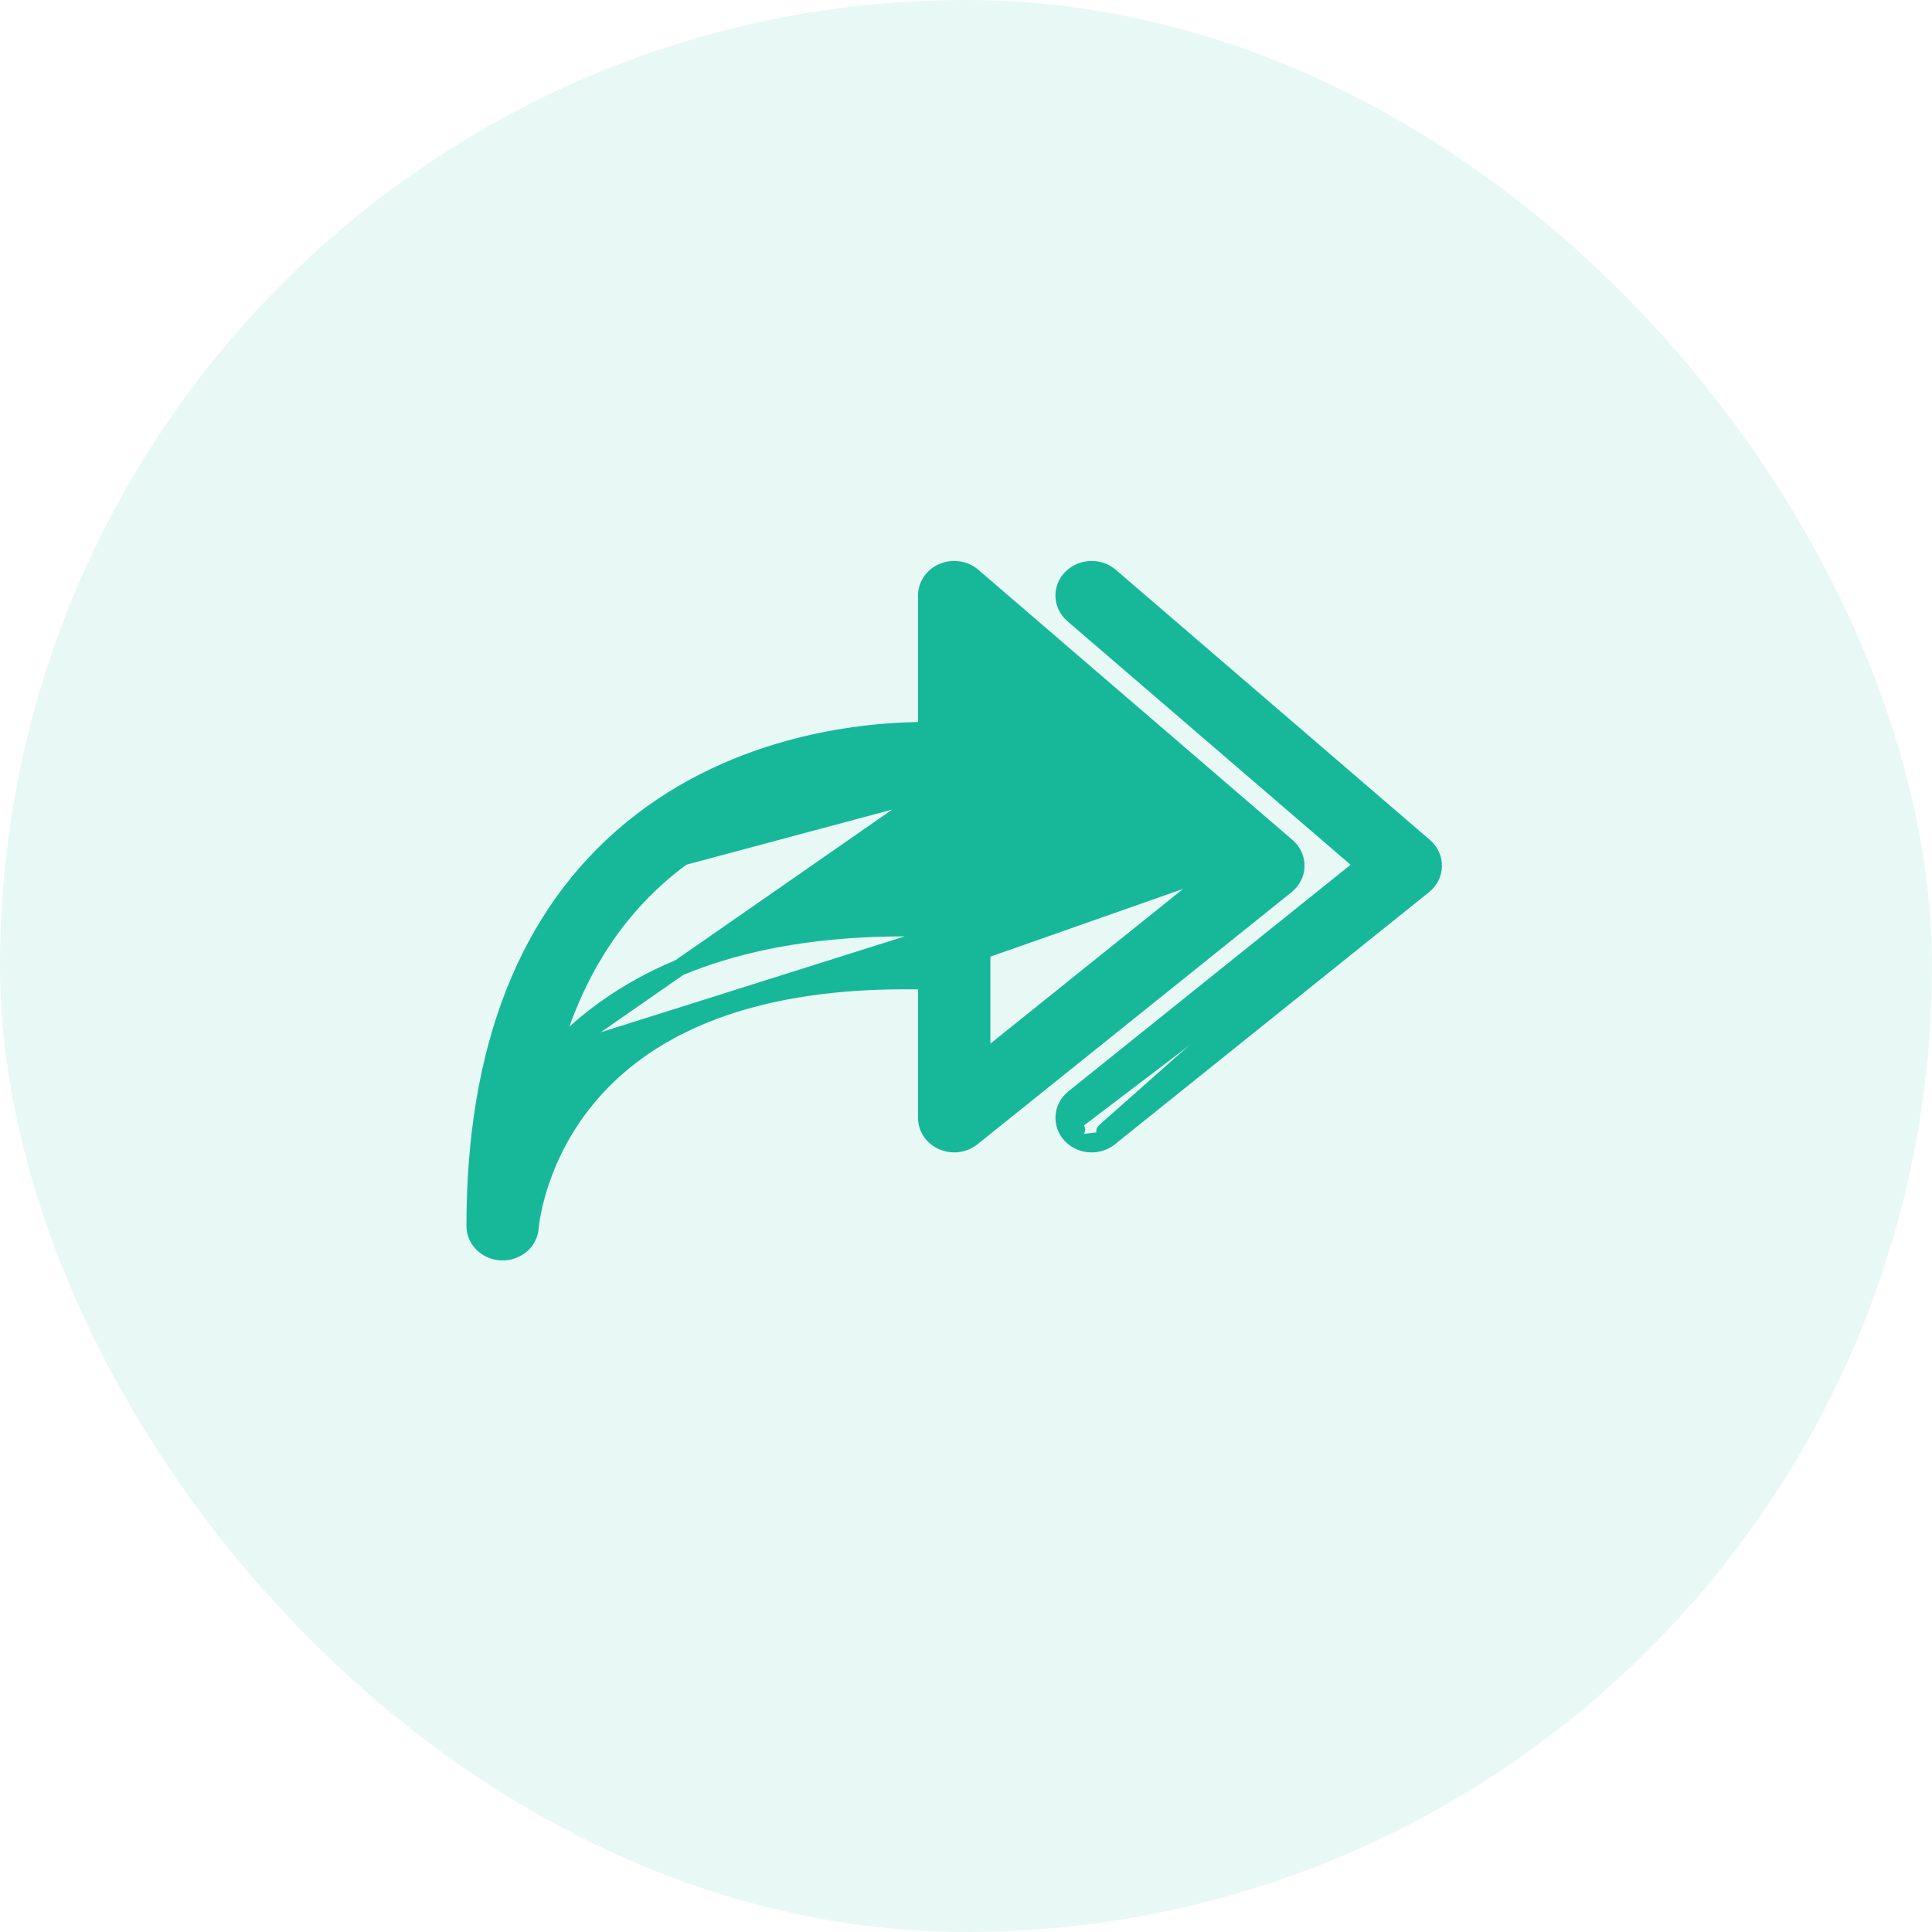 <svg width="35" height="35" viewBox="0 0 35 35" fill="none" xmlns="http://www.w3.org/2000/svg">
<rect opacity="0.1" width="35" height="35" rx="17.5" fill="#17B899"/>
<path d="M19.4 20.569C19.209 20.368 19.233 20.061 19.448 19.888L19.448 19.888L24.702 15.67L19.435 11.14L19.435 11.14C19.225 10.96 19.214 10.652 19.411 10.458L19.412 10.458L19.412 10.458C19.602 10.273 19.915 10.262 20.117 10.437L20.117 10.437L20.019 10.551L20.117 10.437L25.808 15.331L25.808 15.331C25.913 15.421 25.975 15.552 25.972 15.691L25.822 15.688M19.4 20.569C19.4 20.569 19.4 20.569 19.4 20.569L19.508 20.465L19.4 20.569ZM19.4 20.569C19.501 20.675 19.64 20.727 19.776 20.727C19.89 20.727 20.008 20.691 20.104 20.613L20.104 20.613L20.01 20.496M20.01 20.496L20.104 20.613L25.795 16.045C25.903 15.958 25.97 15.83 25.972 15.691L25.822 15.688M20.01 20.496L25.701 15.928C25.776 15.868 25.82 15.78 25.822 15.688M20.01 20.496L25.71 15.445C25.783 15.508 25.824 15.596 25.822 15.688M17.287 16.988C17.29 16.988 17.293 16.988 17.295 16.988C17.299 16.988 17.303 16.988 17.308 16.989M17.287 16.988L17.581 17.142C17.578 17.138 17.575 17.134 17.572 17.13C17.564 17.116 17.555 17.103 17.544 17.092C17.532 17.08 17.517 17.071 17.502 17.061C17.497 17.059 17.493 17.056 17.489 17.053C17.484 17.05 17.479 17.046 17.474 17.043C17.461 17.034 17.449 17.026 17.434 17.019C17.418 17.012 17.401 17.009 17.383 17.006C17.376 17.005 17.37 17.003 17.363 17.002C17.356 17 17.349 16.998 17.343 16.996C17.331 16.993 17.32 16.989 17.308 16.989M17.287 16.988C17.287 16.988 17.286 16.988 17.286 16.988L17.287 16.988ZM17.308 16.989L17.315 16.841L17.321 16.842C17.327 16.843 17.332 16.845 17.335 16.846C17.34 16.848 17.343 16.849 17.346 16.85L17.346 16.85C17.344 16.849 17.34 16.848 17.336 16.846C17.332 16.845 17.327 16.843 17.321 16.842L17.308 16.989ZM17.704 17.057C17.704 17.057 17.705 17.058 17.705 17.058C17.713 17.068 17.739 17.102 17.754 17.138L17.755 17.14L17.755 17.14C17.765 17.164 17.769 17.186 17.772 17.201C17.774 17.213 17.775 17.217 17.775 17.22L17.704 17.057ZM17.704 17.057C17.7 17.049 17.676 17.011 17.649 16.985L17.649 16.985L17.648 16.983C17.622 16.959 17.586 16.937 17.574 16.93C17.572 16.928 17.571 16.928 17.57 16.927L17.561 16.921C17.557 16.918 17.551 16.914 17.545 16.91C17.533 16.902 17.515 16.891 17.492 16.881C17.468 16.871 17.446 16.866 17.43 16.862C17.427 16.861 17.422 16.861 17.419 16.86C17.415 16.859 17.412 16.859 17.409 16.858L17.395 16.855L17.395 16.855C17.394 16.855 17.394 16.855 17.393 16.855L17.387 16.853L17.379 16.851C17.367 16.847 17.345 16.841 17.318 16.839C17.317 16.839 17.316 16.839 17.315 16.839L17.315 16.84C17.31 16.84 17.305 16.839 17.299 16.838L17.294 16.838L17.704 17.057ZM9.987 19.141C10.382 17.706 11.087 16.571 12.092 15.742L12.092 15.742C14.276 13.939 17.202 14.196 17.235 14.199L17.235 14.199L17.248 14.049M9.987 19.141L17.319 14.046C17.308 14.049 17.298 14.051 17.286 14.051C17.282 14.051 17.279 14.05 17.276 14.05C17.273 14.049 17.27 14.048 17.266 14.048C17.263 14.047 17.261 14.048 17.258 14.049C17.255 14.049 17.252 14.05 17.248 14.049M9.987 19.141C10.177 18.929 10.393 18.719 10.639 18.518C12.197 17.242 14.441 16.685 17.284 16.838C17.284 16.838 17.285 16.838 17.286 16.838L9.987 19.141ZM17.248 14.049L17.233 14.199C17.243 14.2 17.252 14.2 17.259 14.199C17.267 14.2 17.276 14.201 17.286 14.201C17.314 14.201 17.337 14.196 17.349 14.193L17.356 14.191L17.361 14.19C17.361 14.19 17.362 14.19 17.362 14.19M17.248 14.049L17.248 14.049C17.207 14.046 14.229 13.784 11.996 15.627L17.362 14.19M17.362 14.19C17.363 14.19 17.365 14.189 17.367 14.189C17.384 14.187 17.42 14.182 17.453 14.171M17.362 14.19L17.784 13.776L17.64 13.76M17.453 14.171C17.453 14.171 17.453 14.171 17.452 14.172L17.406 14.029L17.454 14.171C17.454 14.171 17.454 14.171 17.453 14.171ZM17.453 14.171C17.488 14.16 17.518 14.143 17.535 14.133C17.537 14.132 17.538 14.131 17.54 14.131L17.467 14M17.467 14L17.47 13.998C17.488 13.988 17.506 13.979 17.522 13.966C17.537 13.953 17.549 13.938 17.561 13.923C17.562 13.922 17.564 13.92 17.565 13.918M17.467 14L17.537 14.132C17.539 14.131 17.54 14.13 17.542 14.13C17.559 14.12 17.588 14.105 17.616 14.082L17.616 14.082L17.619 14.08C17.646 14.058 17.667 14.031 17.678 14.017C17.68 14.015 17.681 14.014 17.682 14.013L17.565 13.918M17.467 14L17.565 13.918M17.565 13.918L17.68 14.014C17.682 14.013 17.683 14.011 17.684 14.01C17.696 13.996 17.718 13.97 17.735 13.939L17.735 13.938C17.753 13.904 17.763 13.867 17.768 13.85C17.768 13.849 17.768 13.848 17.768 13.847L17.769 13.846L17.771 13.84C17.775 13.83 17.785 13.807 17.789 13.776L17.784 13.776C17.785 13.773 17.786 13.768 17.787 13.763C17.788 13.76 17.789 13.756 17.79 13.752M17.79 13.752C17.79 13.759 17.79 13.768 17.788 13.778L17.784 13.777C17.783 13.778 17.783 13.779 17.783 13.779L17.783 13.78C17.782 13.781 17.782 13.78 17.783 13.78L17.783 13.777L17.64 13.76M17.79 13.752C17.791 13.744 17.792 13.735 17.792 13.725V11.868M17.79 13.752C17.789 13.747 17.789 13.742 17.788 13.738C17.788 13.733 17.787 13.728 17.787 13.725C17.786 13.723 17.786 13.721 17.785 13.72C17.785 13.719 17.785 13.72 17.785 13.72L17.786 13.725C17.786 13.725 17.786 13.725 17.786 13.725C17.787 13.73 17.788 13.74 17.788 13.752L17.625 13.804C17.626 13.798 17.629 13.792 17.631 13.786C17.635 13.778 17.639 13.769 17.64 13.76M17.64 13.76C17.64 13.757 17.639 13.754 17.639 13.751C17.638 13.748 17.638 13.746 17.638 13.743C17.638 13.74 17.639 13.737 17.64 13.735C17.641 13.732 17.642 13.728 17.642 13.725V11.739L17.792 11.868M17.792 11.868L22.213 15.67M17.792 11.868L22.213 15.67M22.213 15.67L17.792 19.219V17.314C17.792 17.284 17.785 17.259 17.782 17.246L17.779 17.237L17.777 17.232C17.777 17.231 17.777 17.23 17.777 17.23L22.213 15.67ZM17.348 16.851C17.348 16.851 17.347 16.851 17.346 16.85L17.348 16.851L17.348 16.851ZM17.348 16.851C17.349 16.851 17.349 16.852 17.349 16.851L17.349 16.851L17.349 16.851L17.348 16.851ZM17.614 20.613L17.614 20.613L23.305 16.045C23.413 15.958 23.48 15.83 23.483 15.691C23.485 15.552 23.423 15.421 23.318 15.331L23.318 15.331L17.627 10.437L17.627 10.437C17.48 10.31 17.27 10.278 17.089 10.35C16.907 10.422 16.781 10.591 16.781 10.789V13.229C15.73 13.228 13.373 13.423 11.432 15.02C9.544 16.574 8.6 19.003 8.6 22.208C8.6 22.477 8.83 22.677 9.091 22.684L9.091 22.684H9.095H9.095H9.095H9.095H9.095H9.095H9.096H9.096H9.096H9.096H9.096H9.096H9.096H9.096H9.096H9.096H9.096H9.096H9.096H9.096H9.096H9.096H9.096H9.096H9.096H9.096H9.096H9.096H9.096H9.096H9.096H9.096H9.096H9.096H9.096H9.096H9.096H9.096H9.096H9.096H9.096H9.096H9.096H9.096H9.096H9.096H9.096H9.096H9.096H9.096H9.096H9.096H9.096H9.096H9.097H9.097H9.097H9.097H9.097H9.097H9.097H9.097H9.097H9.097H9.097H9.097H9.097H9.097H9.097H9.097H9.097H9.097H9.097H9.097H9.097H9.097H9.097H9.097H9.097H9.097H9.097H9.097H9.097H9.097H9.097H9.097H9.097H9.097H9.097H9.097H9.097H9.097H9.097H9.097H9.097H9.097H9.097H9.097H9.097H9.097H9.097H9.097H9.097H9.098H9.098H9.098H9.098H9.098H9.098H9.098H9.098H9.098H9.098H9.098H9.098H9.098H9.098H9.098H9.098H9.098H9.098H9.098H9.098H9.098H9.098H9.098H9.098H9.098H9.098H9.098H9.098H9.098H9.098H9.098H9.098H9.098H9.098H9.098H9.098H9.098H9.098H9.098H9.098H9.098H9.098H9.098H9.098H9.098H9.098H9.098H9.098H9.098H9.098H9.099H9.099H9.099H9.099H9.099H9.099H9.099H9.099H9.099H9.099H9.099H9.099H9.099H9.099H9.099H9.099H9.099H9.099H9.099H9.099H9.099H9.099H9.099H9.099H9.099H9.099H9.099H9.099H9.099H9.099H9.099H9.099H9.099H9.099H9.099H9.099H9.099H9.099H9.099H9.099H9.099H9.099H9.099H9.099H9.099H9.099H9.099H9.099H9.099H9.099H9.1H9.1H9.1H9.1H9.1H9.1H9.1H9.1H9.1H9.1H9.1H9.1H9.1H9.1H9.1H9.1H9.1H9.1H9.1H9.1H9.1H9.1H9.1H9.1H9.1H9.1H9.1H9.1H9.1H9.1H9.1H9.1H9.1H9.1H9.1H9.1H9.1H9.1H9.1H9.1H9.1H9.1H9.1H9.1H9.1H9.1H9.1H9.1H9.1H9.1H9.1H9.101H9.101H9.101H9.101H9.101H9.101H9.101H9.101H9.101H9.101H9.101H9.101H9.101H9.101H9.101H9.101H9.101H9.101H9.101H9.101H9.101H9.101H9.101H9.101H9.101H9.101H9.101H9.101H9.101H9.101H9.101H9.101H9.101H9.101H9.101H9.101H9.101H9.101H9.101H9.101H9.101H9.101H9.101H9.101H9.101H9.101H9.101H9.101H9.101H9.101H9.101H9.102H9.102H9.102H9.102H9.102H9.102H9.102H9.102H9.102H9.102H9.102H9.102H9.102H9.102H9.102H9.102H9.102H9.102H9.102H9.102H9.102H9.102H9.102H9.102H9.102H9.102H9.102H9.102H9.102H9.102H9.102H9.102H9.102H9.102H9.102H9.102H9.102H9.102H9.102H9.102H9.102H9.102H9.102H9.102H9.102H9.102H9.102H9.102H9.102H9.102H9.103H9.103H9.103H9.103H9.103H9.103H9.103H9.103H9.103H9.103H9.103H9.103H9.103H9.103H9.103H9.103H9.103H9.103H9.103H9.103H9.103H9.103H9.103H9.103H9.103H9.103H9.103H9.103H9.103H9.103H9.103H9.103H9.103H9.103H9.103H9.103H9.103H9.103H9.103H9.103H9.103H9.103H9.103H9.103H9.103H9.103H9.103H9.103H9.103H9.104H9.104H9.104H9.104H9.104H9.104H9.104H9.104H9.104H9.104H9.104H9.104H9.104H9.104H9.104H9.104H9.104H9.104H9.104H9.104H9.104H9.104H9.104H9.104H9.104H9.104H9.104H9.104H9.104H9.104H9.104H9.104H9.104H9.104H9.104H9.104H9.104H9.104H9.104H9.104H9.104H9.104H9.104H9.104H9.104H9.104H9.104H9.104H9.104H9.104H9.105H9.105H9.105H9.105H9.105H9.105H9.105H9.105H9.105H9.105H9.105H9.105H9.105H9.105H9.105H9.105H9.105H9.105H9.105H9.105H9.105H9.105H9.105H9.105H9.105H9.105H9.105H9.105H9.105H9.105H9.105H9.105H9.105H9.105H9.105H9.105H9.105H9.105H9.105H9.105H9.105H9.105H9.105H9.105H9.105H9.105H9.105H9.105H9.105H9.106H9.106H9.106H9.106H9.106H9.106H9.106H9.106H9.106H9.106C9.361 22.684 9.594 22.498 9.61 22.236L9.61 22.235L9.61 22.235C9.611 22.224 9.644 21.797 9.87 21.214C10.098 20.622 10.524 19.872 11.312 19.23C12.566 18.208 14.402 17.717 16.781 17.777V20.25C16.781 20.445 16.904 20.612 17.082 20.686L17.082 20.686C17.148 20.713 17.217 20.727 17.286 20.727C17.402 20.727 17.52 20.689 17.614 20.613ZM17.642 17.314V19.339L17.616 17.197C17.622 17.211 17.624 17.226 17.627 17.241C17.628 17.247 17.629 17.253 17.63 17.259C17.631 17.266 17.633 17.273 17.635 17.279C17.638 17.29 17.642 17.302 17.642 17.314Z" fill="#17B899" stroke="#17B899" stroke-width="0.3" stroke-linecap="round" stroke-linejoin="round"/>
</svg>
